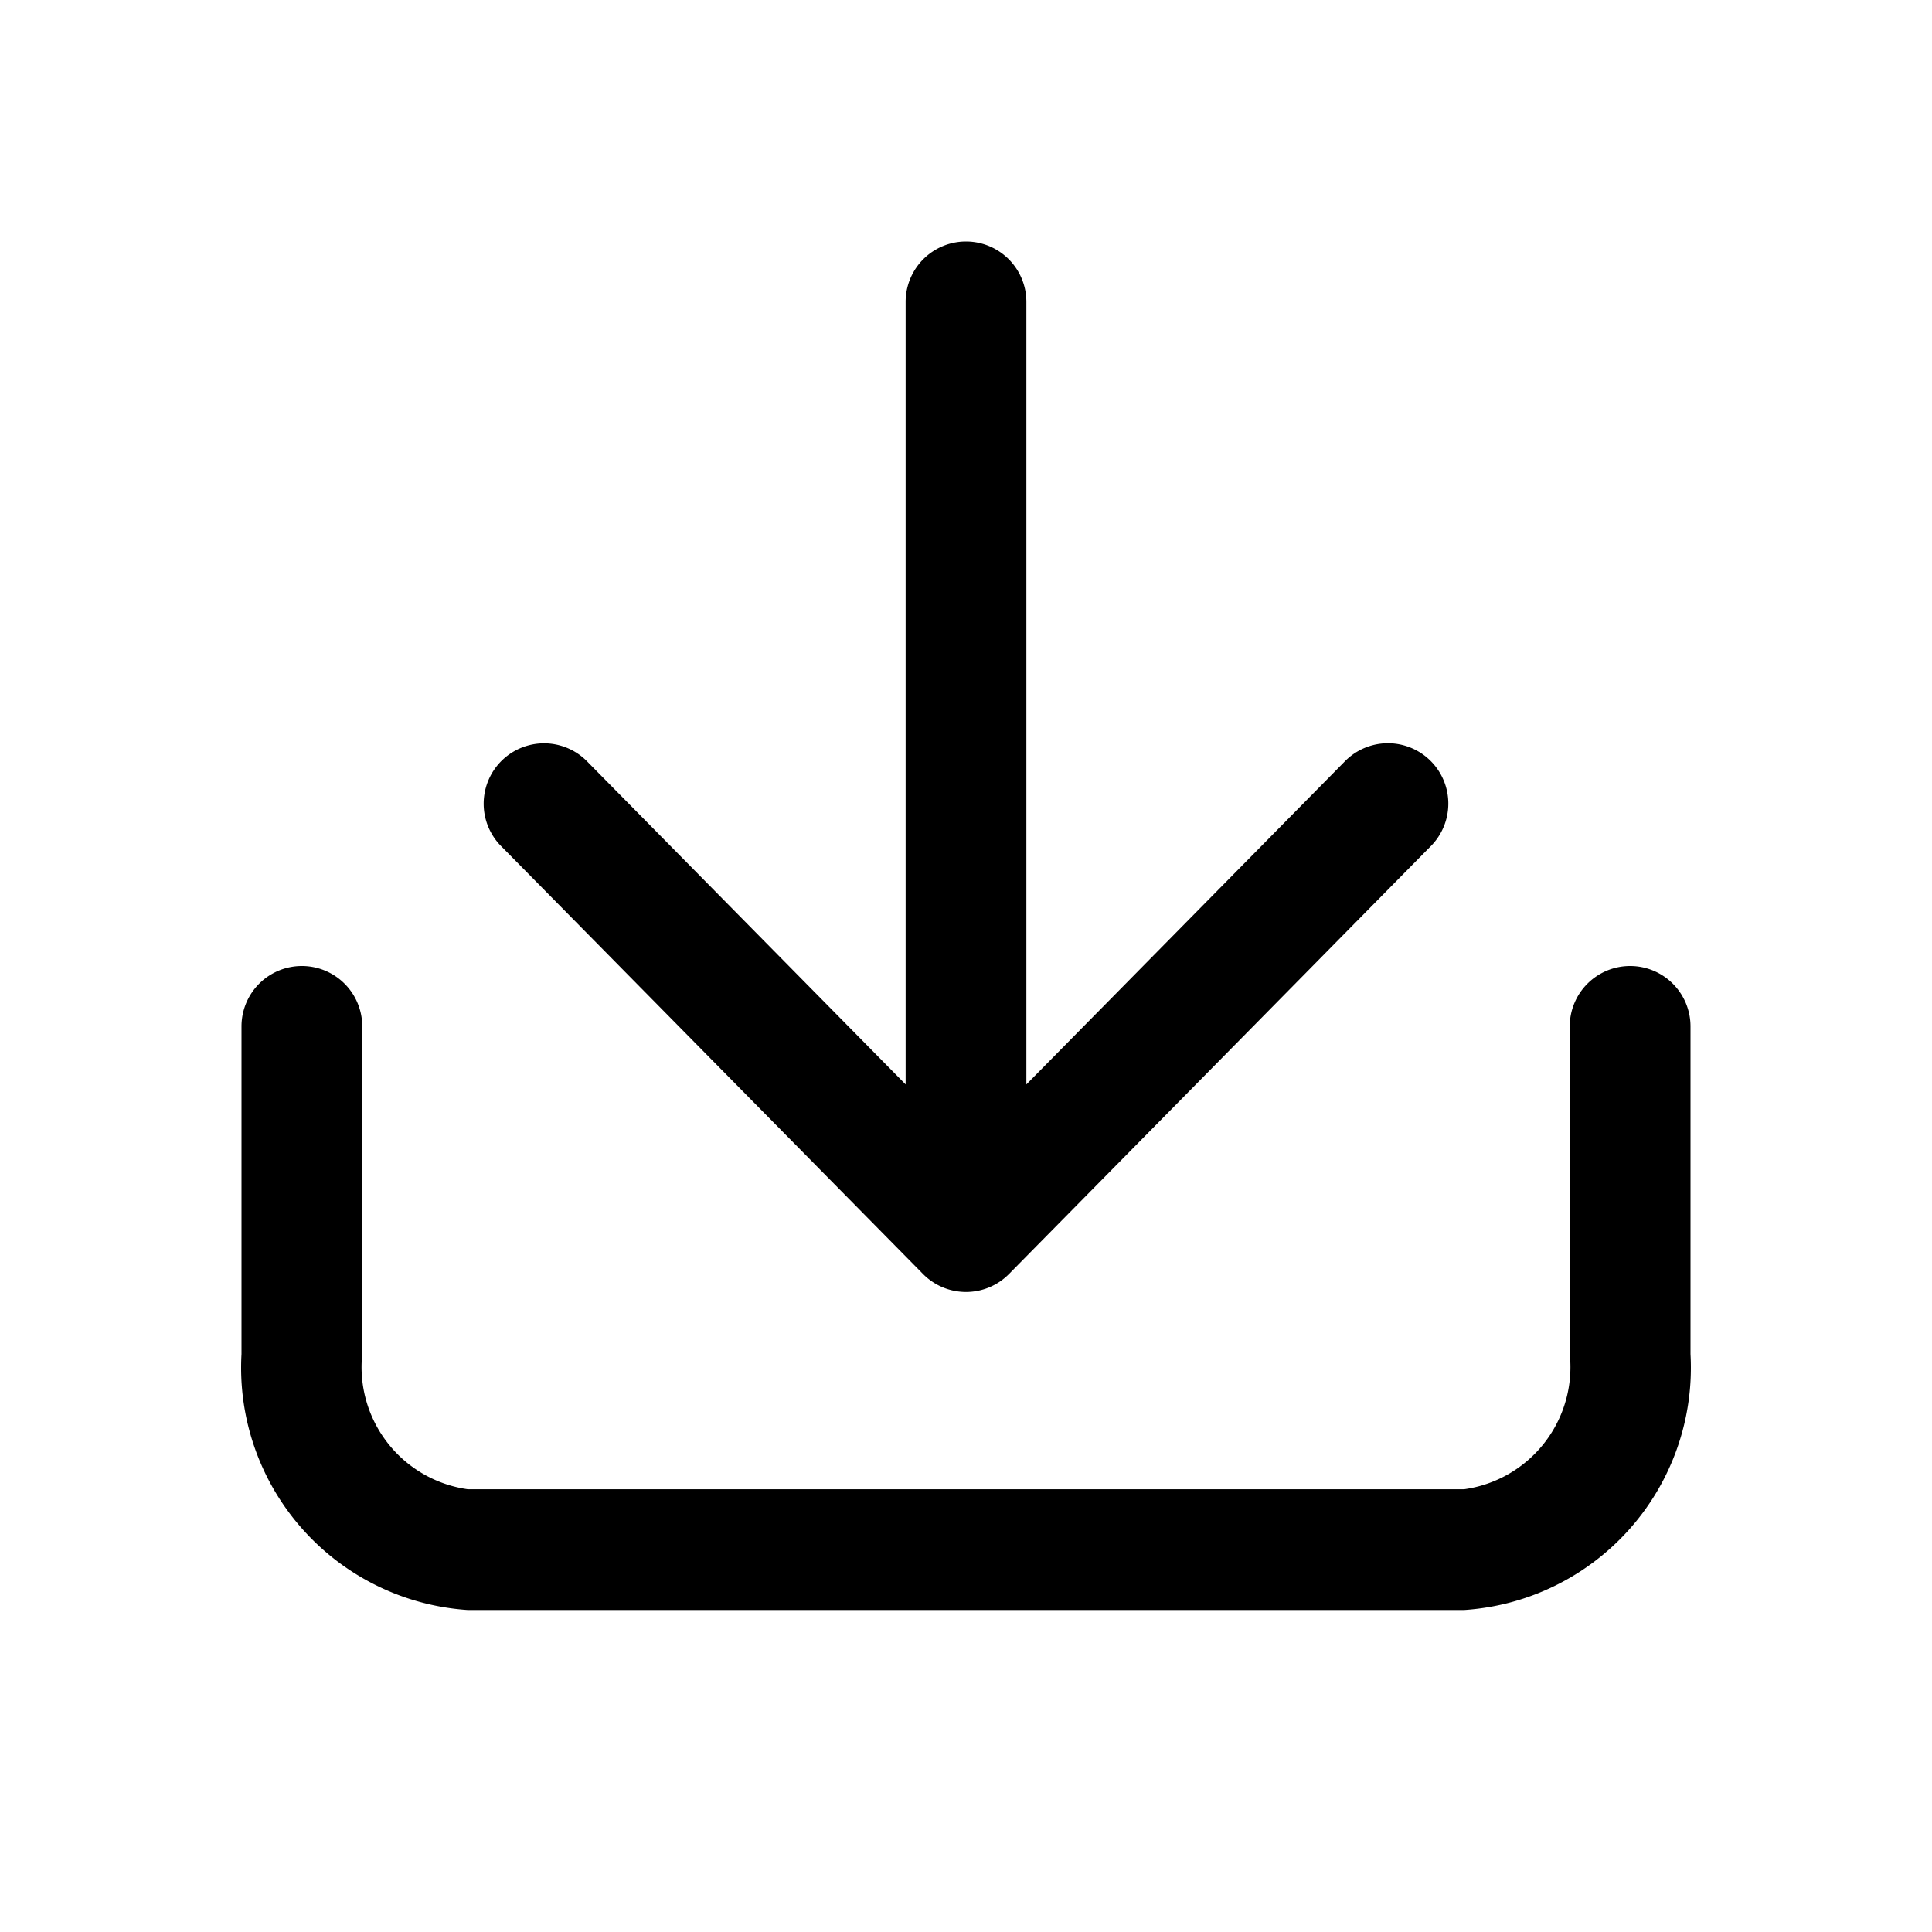 <svg id="icons" xmlns="http://www.w3.org/2000/svg" viewBox="0 0 24 24"><title>03-02-download-m</title><rect id="canvas" width="24" height="24" style="fill:none"/><path d="M11.466,15.826a.75.75,0,0,0,1.068,0l5.25-5.325a.75.75,0,0,0-1.068-1.053L12.75,13.471V3.75a.75.75,0,0,0-1.5,0v9.721L7.284,9.449a.75.75,0,0,0-1.068,1.053Z"/><path d="M20.25,12a.75.75,0,0,0-.75.75v4.071A1.532,1.532,0,0,1,18.187,18.5H5.812A1.532,1.532,0,0,1,4.5,16.821V12.75a.75.75,0,0,0-1.5,0v4.071A3.016,3.016,0,0,0,5.812,20h12.375A3.016,3.016,0,0,0,21,16.821V12.75A.75.75,0,0,0,20.25,12Z"/></svg>